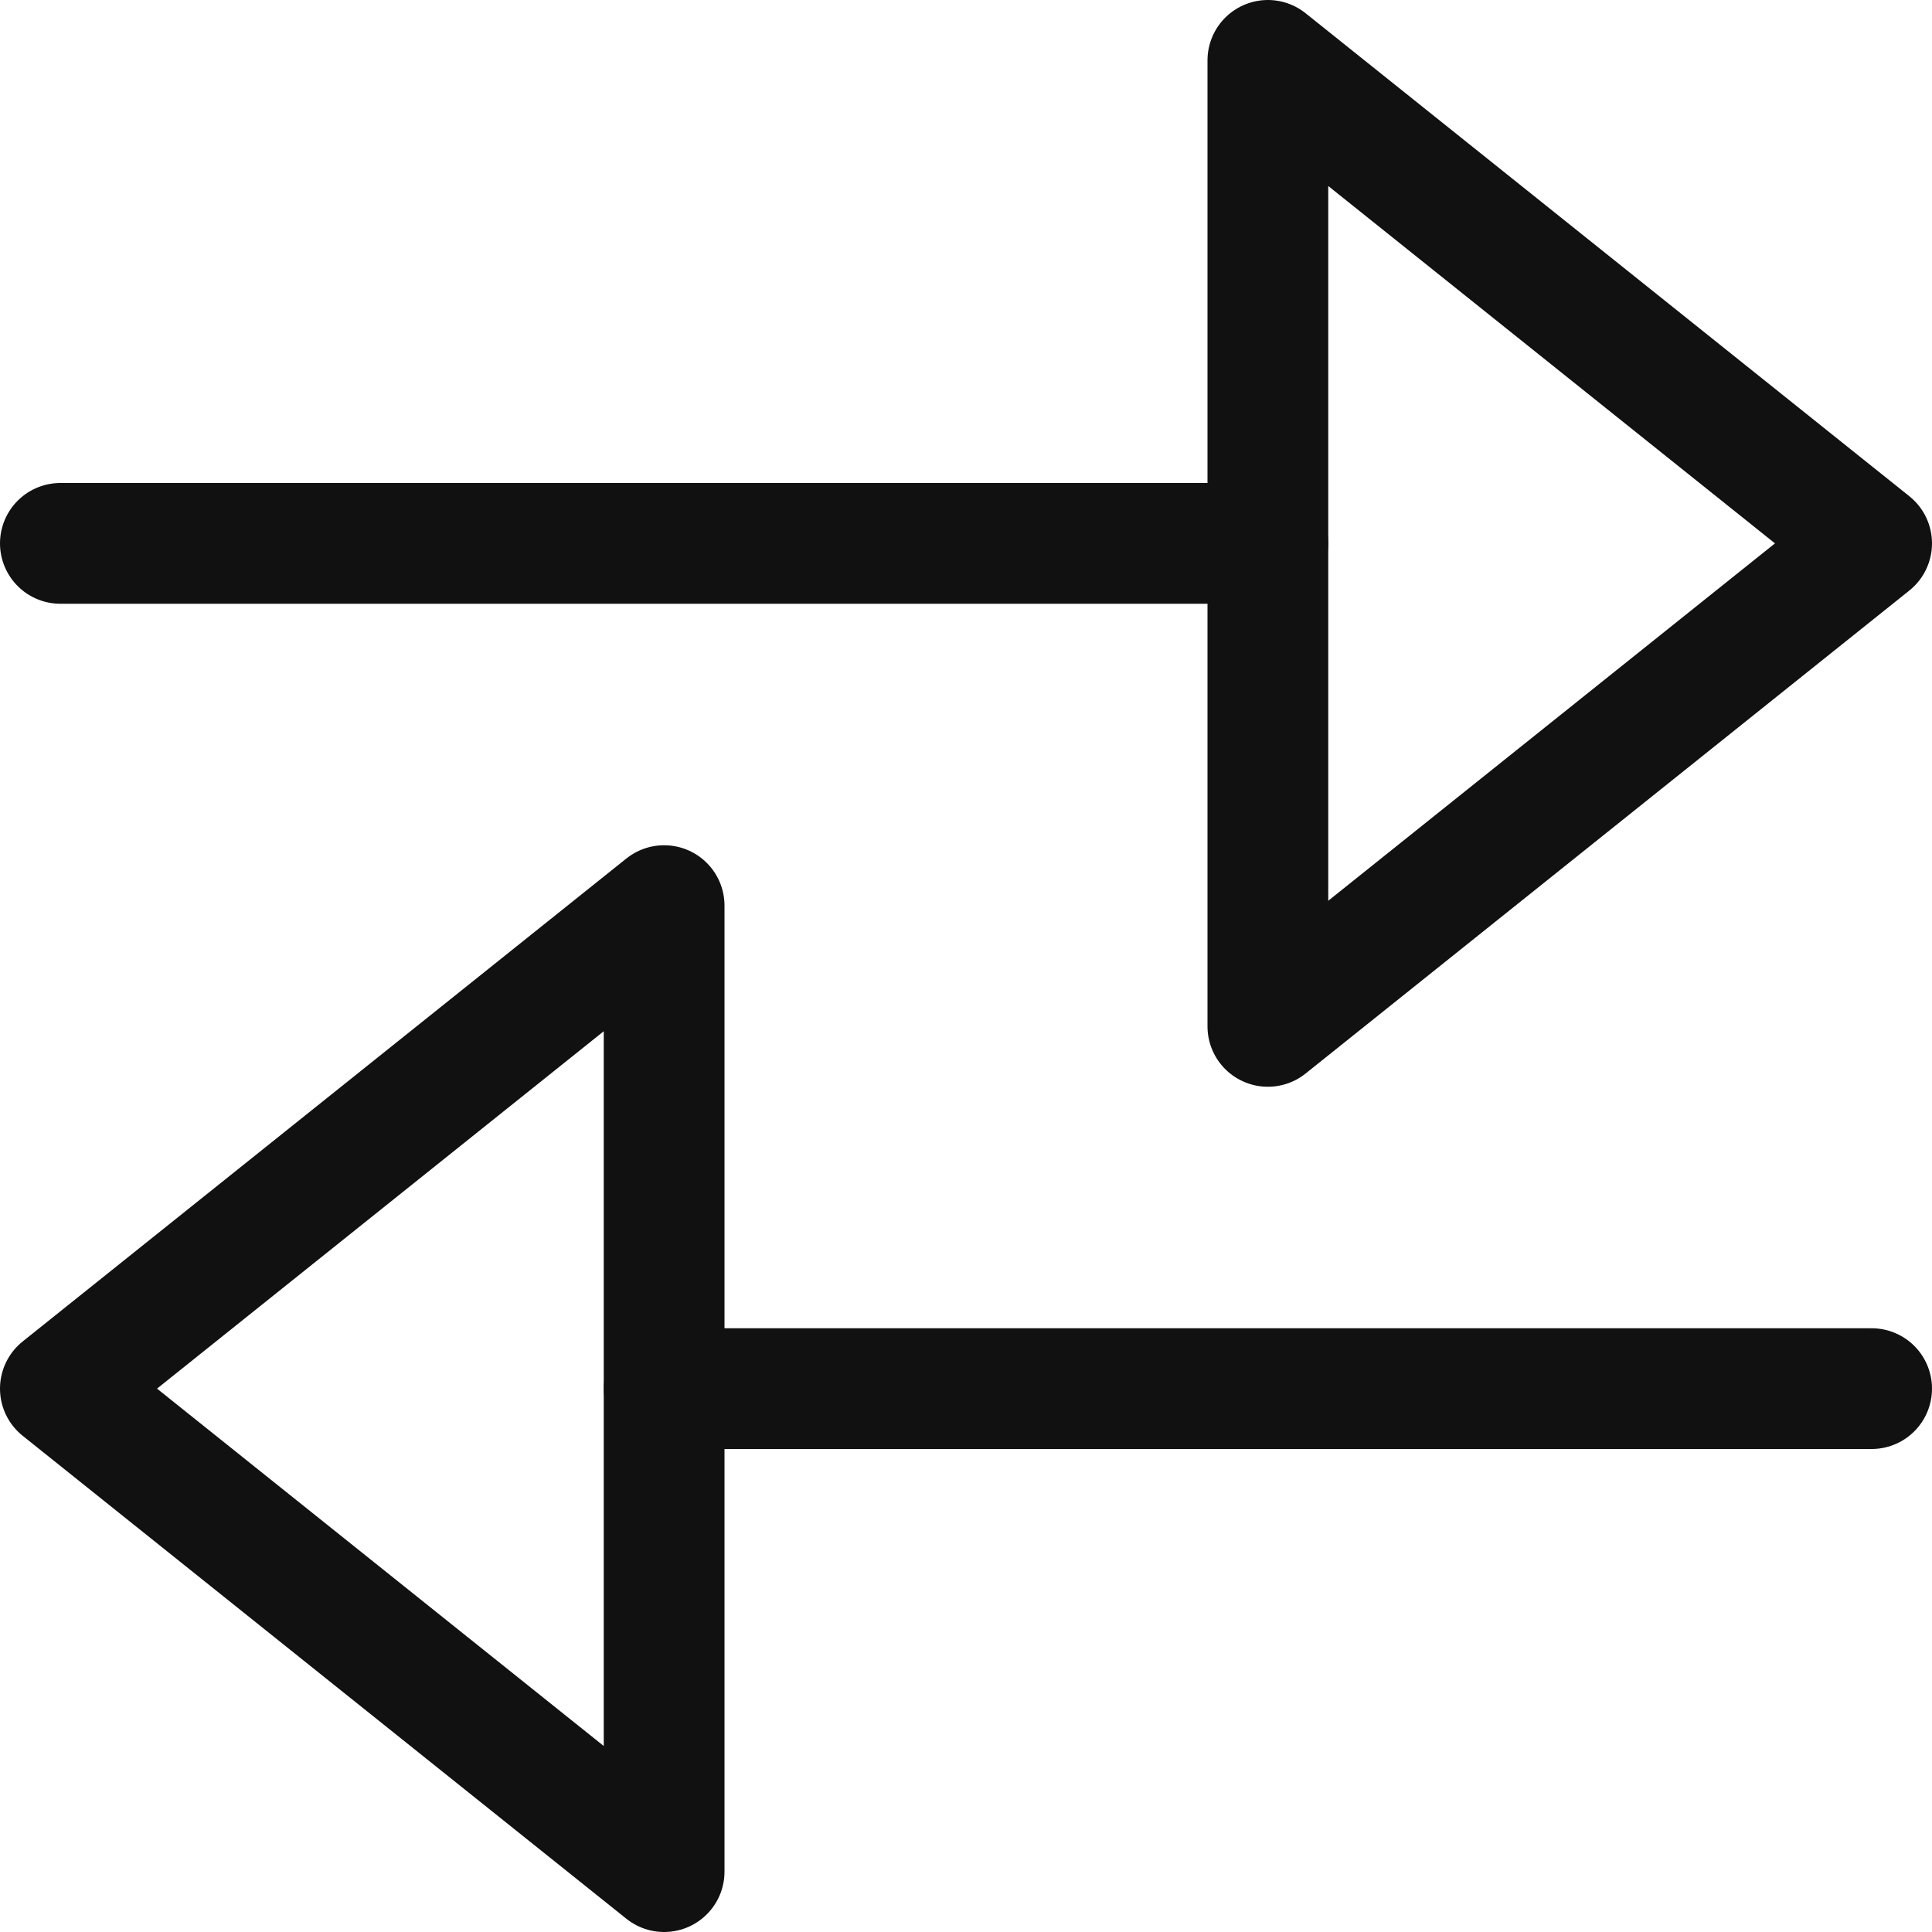 <svg xmlns="http://www.w3.org/2000/svg" width="16" height="16" viewBox="0 0 16 16"><g class="nc-icon-wrapper" fill="#111111"><polygon fill="none" stroke="#111111" stroke-linecap="round" stroke-linejoin="round" stroke-miterlimit="10" points="10.5,0.5 15.5,4.5 10.5,8.5 "></polygon> <line fill="none" stroke="#111111" stroke-linecap="round" stroke-linejoin="round" stroke-miterlimit="10" x1="0.5" y1="4.5" x2="10.5" y2="4.5"></line> <polygon fill="none" stroke="#111111" stroke-linecap="round" stroke-linejoin="round" stroke-miterlimit="10" points="5.5,7.5 0.5,11.5 5.5,15.5 " data-color="color-2"></polygon> <line fill="none" stroke="#111111" stroke-linecap="round" stroke-linejoin="round" stroke-miterlimit="10" x1="15.5" y1="11.5" x2="5.5" y2="11.5" data-color="color-2"></line></g></svg>